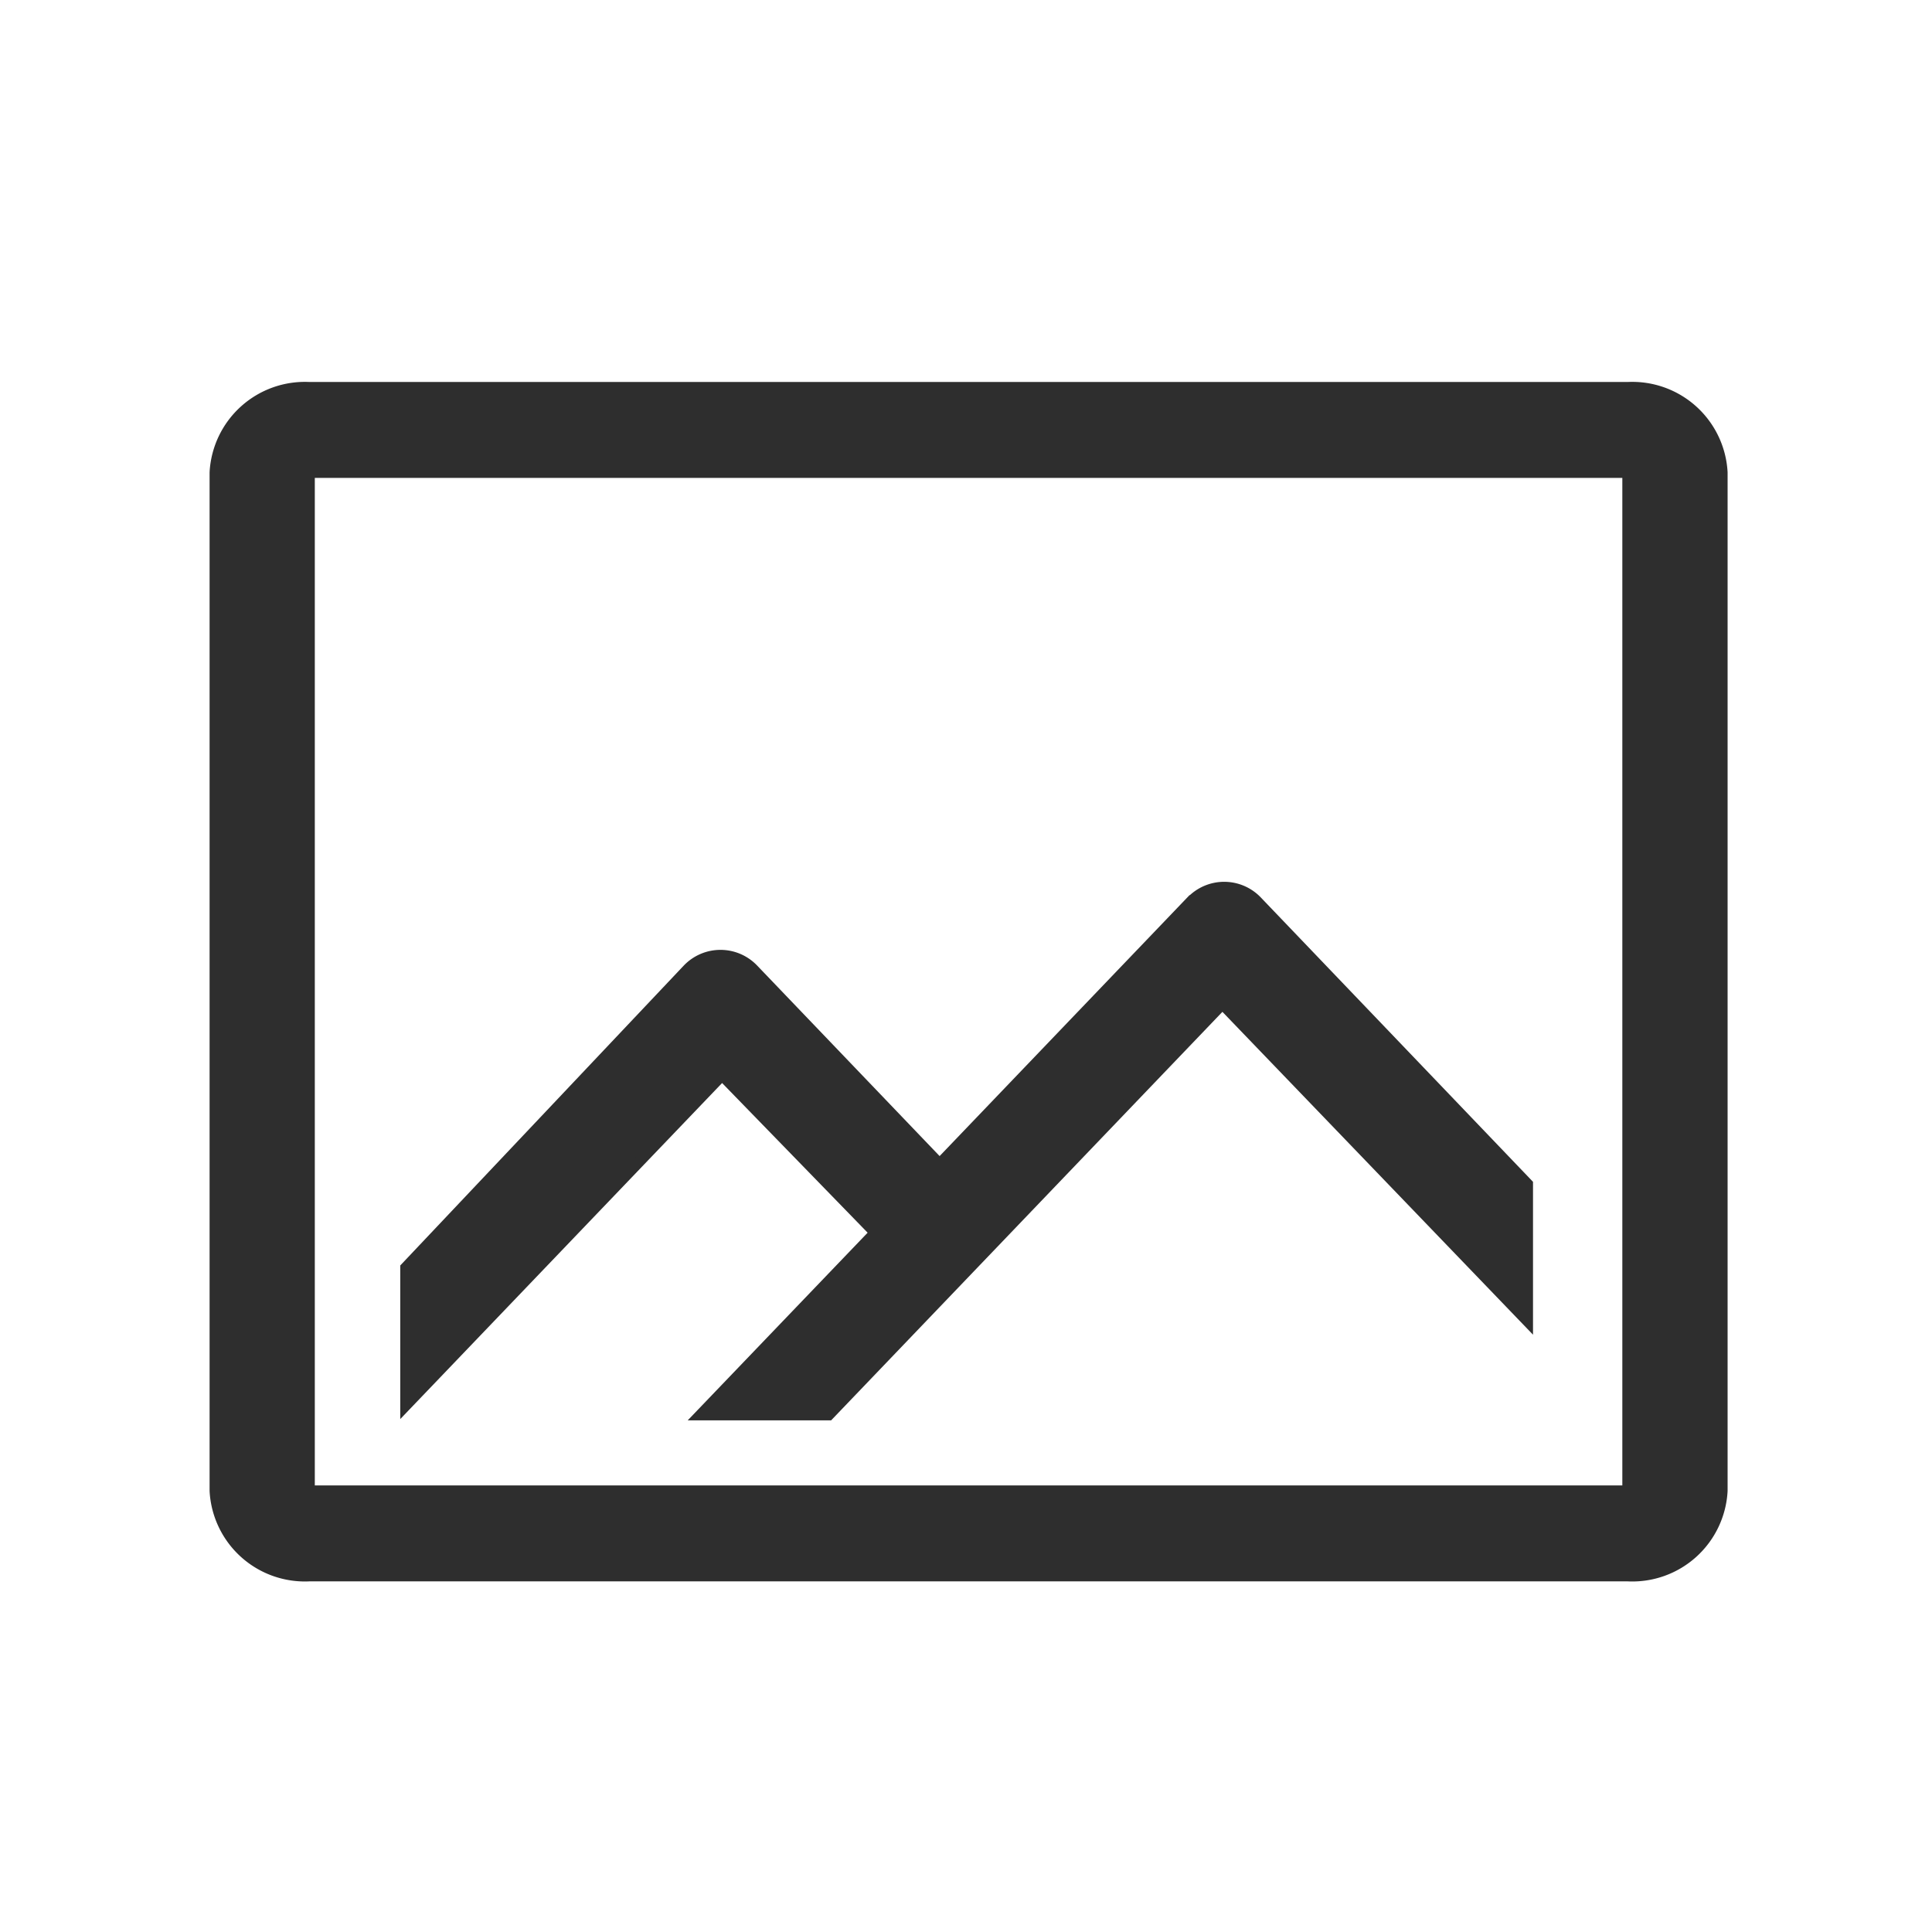 <svg xmlns="http://www.w3.org/2000/svg" width="35" height="35" viewBox="0 0 35 35"><defs><style>.a{fill:#fff;opacity:0;}.b{fill:#2e2e2e;stroke:#2e2e2e;stroke-width:0.2px;}</style></defs><g transform="translate(-145 -222)"><rect class="a" width="35" height="35" transform="translate(145 222)"/><g transform="translate(146.897 225.02)"><path class="b" d="M27.593,4H3.706A1.629,1.629,0,0,0,2,5.538V23.99a1.629,1.629,0,0,0,1.706,1.538H27.593A1.629,1.629,0,0,0,29.3,23.99V5.538A1.629,1.629,0,0,0,27.593,4ZM3.706,23.99V5.538H27.593V23.99Z"/><path class="b" d="M20.148,15.335l-4.557,4.758-3.375-3.524a.819.819,0,0,0-1.19,0L5.92,21.97v2.494l5.73-5.983,2.776,2.855-3.164,3.3h2.321l7.131-7.445,5.527,5.745V20.455l-4.9-5.119a.819.819,0,0,0-1.19,0Z" transform="translate(-0.466 -2.025)"/></g></g></svg>